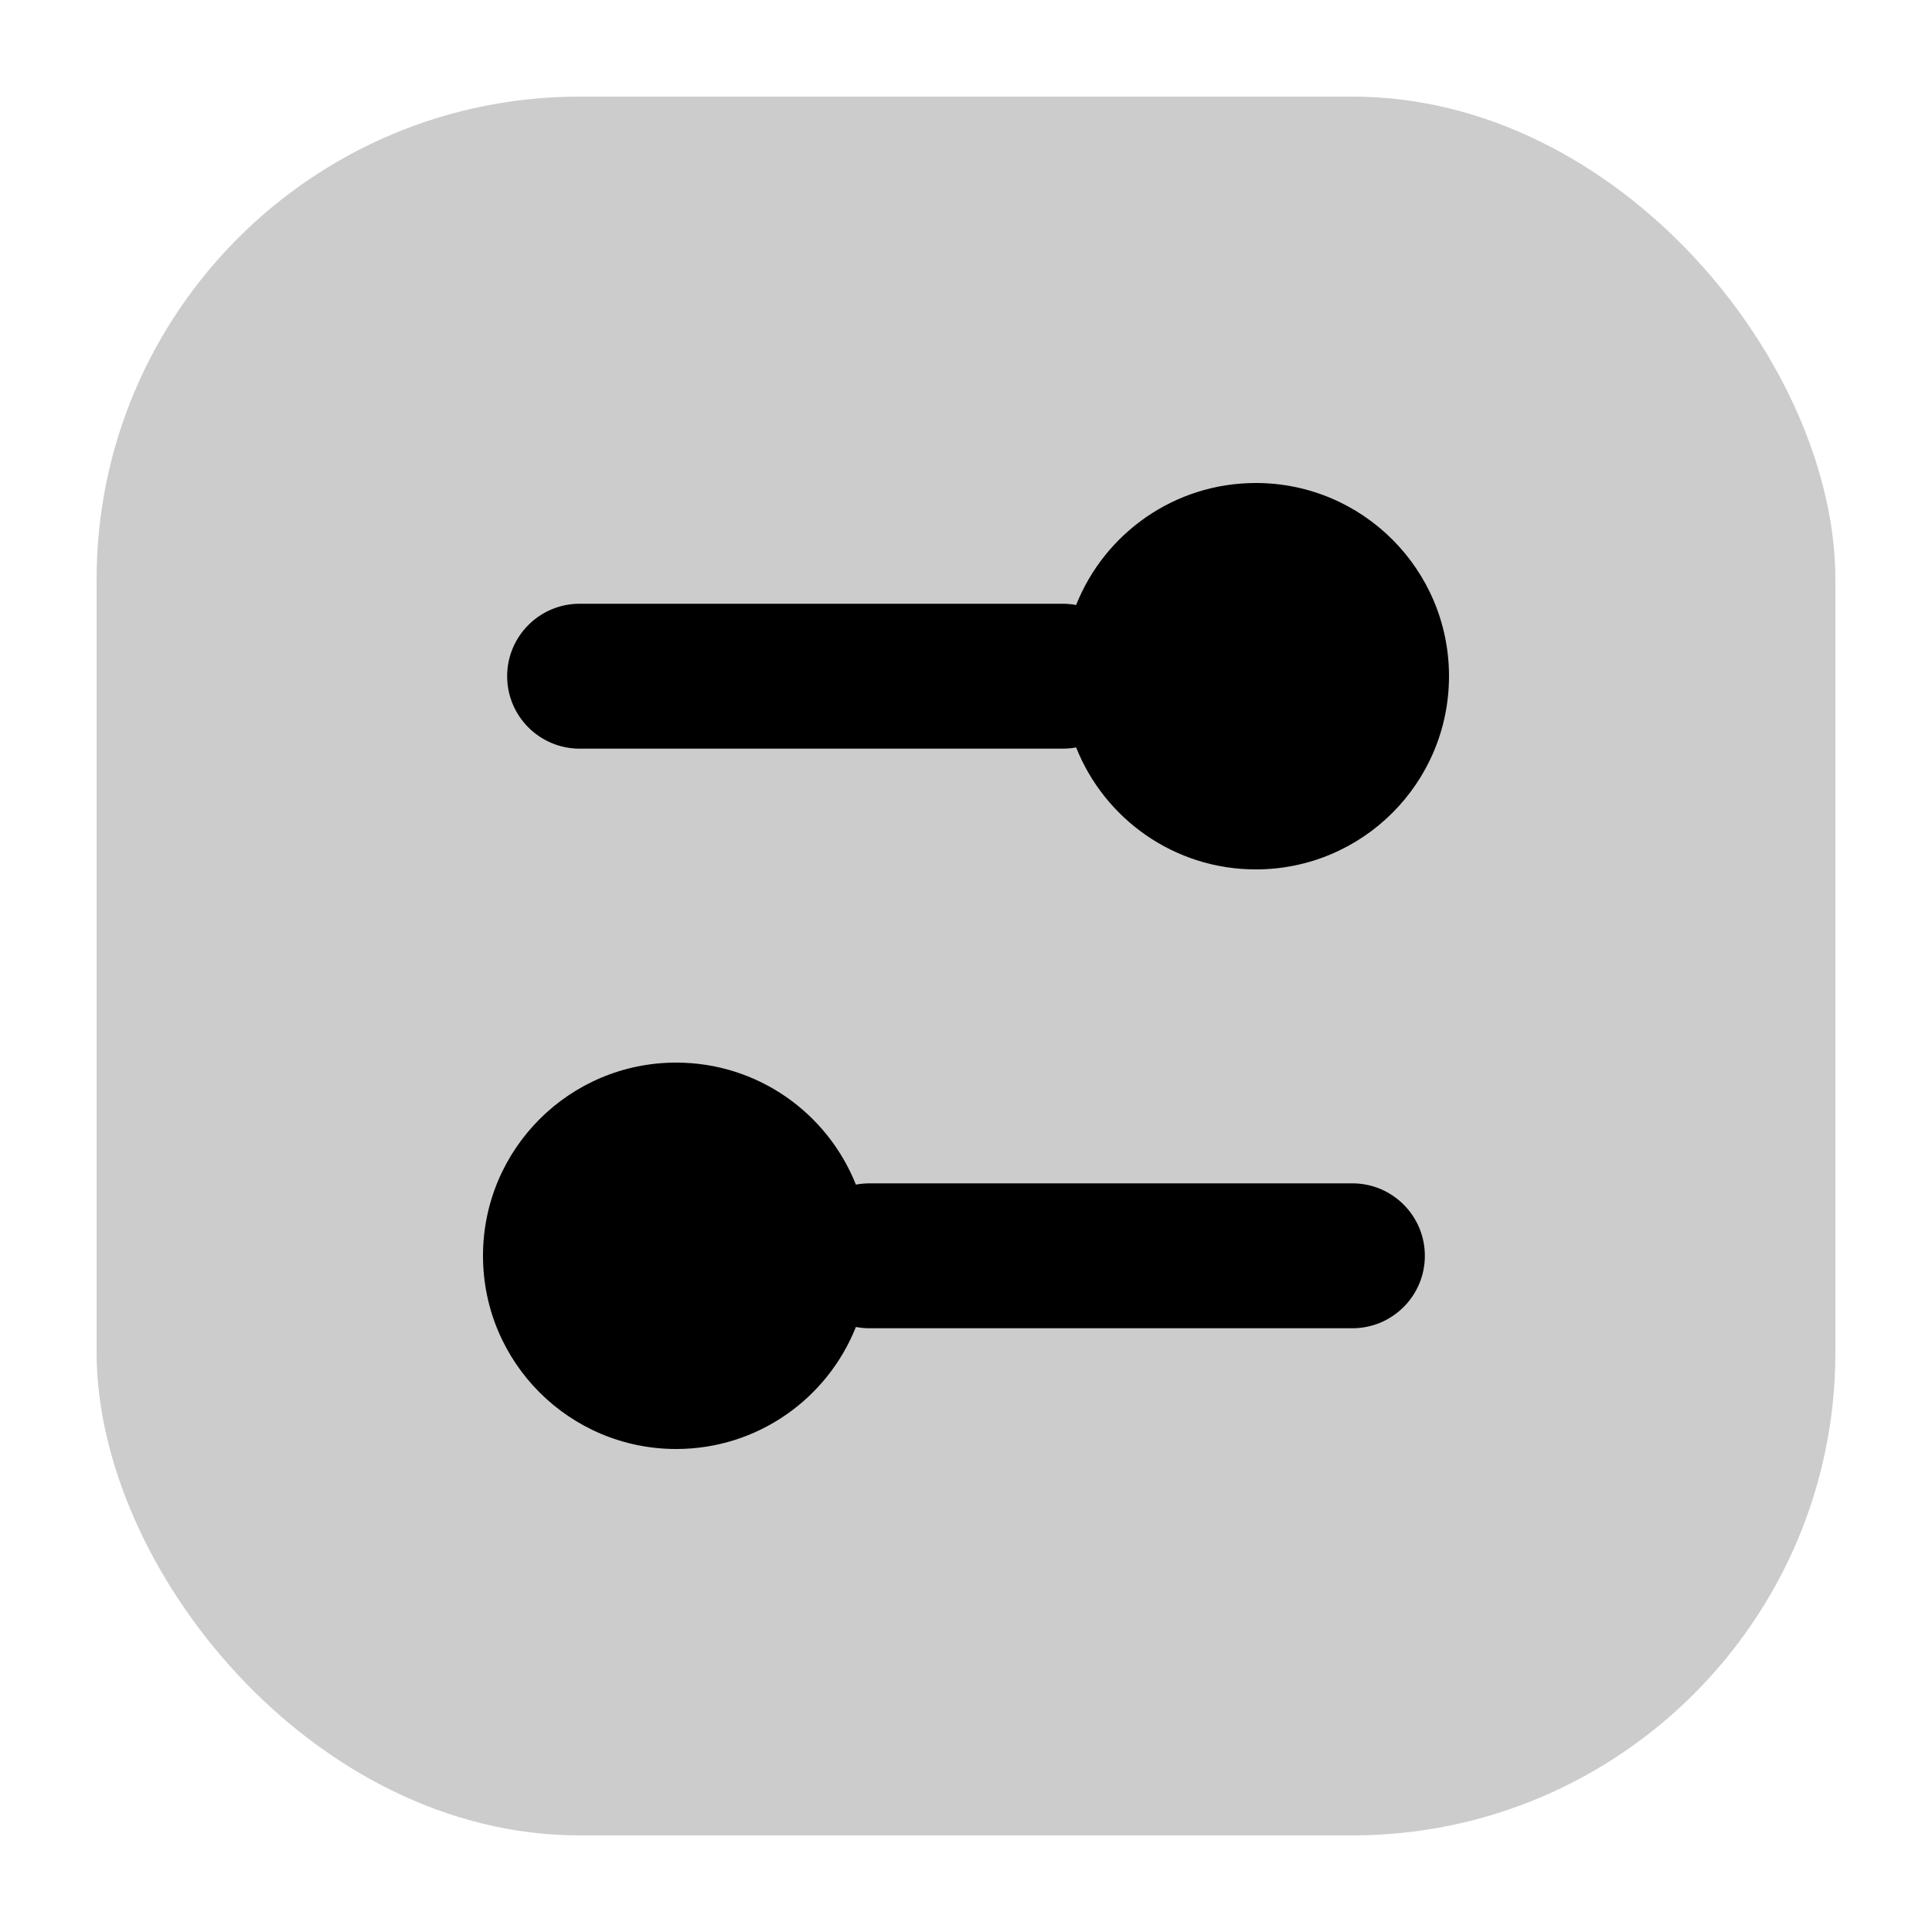 <svg
  xmlns="http://www.w3.org/2000/svg"
  width="20"
  height="20"
  viewBox="0 0 20 20"
  fill="none"
>
  <rect
    x="1"
    y="1"
    width="18"
    height="18"
    rx="5"
    fill="currentColor"
    fill-opacity="0.2"
  />
  <path
    d="M13 9C14.105 9 15 8.105 15 7C15 5.895 14.105 5 13 5C12.156 5 11.434 5.523 11.14 6.263C11.095 6.254 11.048 6.25 11 6.25H6C5.586 6.25 5.25 6.586 5.25 7C5.25 7.414 5.586 7.75 6 7.75H11C11.048 7.75 11.095 7.746 11.14 7.737C11.434 8.477 12.156 9 13 9Z"
    fill="currentColor"
  />
  <path
    d="M8.86 13.737C8.566 14.477 7.844 15 7 15C5.895 15 5 14.105 5 13C5 11.895 5.895 11 7 11C7.844 11 8.566 11.523 8.86 12.263C8.905 12.255 8.952 12.25 9 12.25H14C14.414 12.25 14.75 12.586 14.75 13C14.75 13.414 14.414 13.75 14 13.75H9C8.952 13.75 8.905 13.745 8.86 13.737Z"
    fill="currentColor"
  />
</svg>
